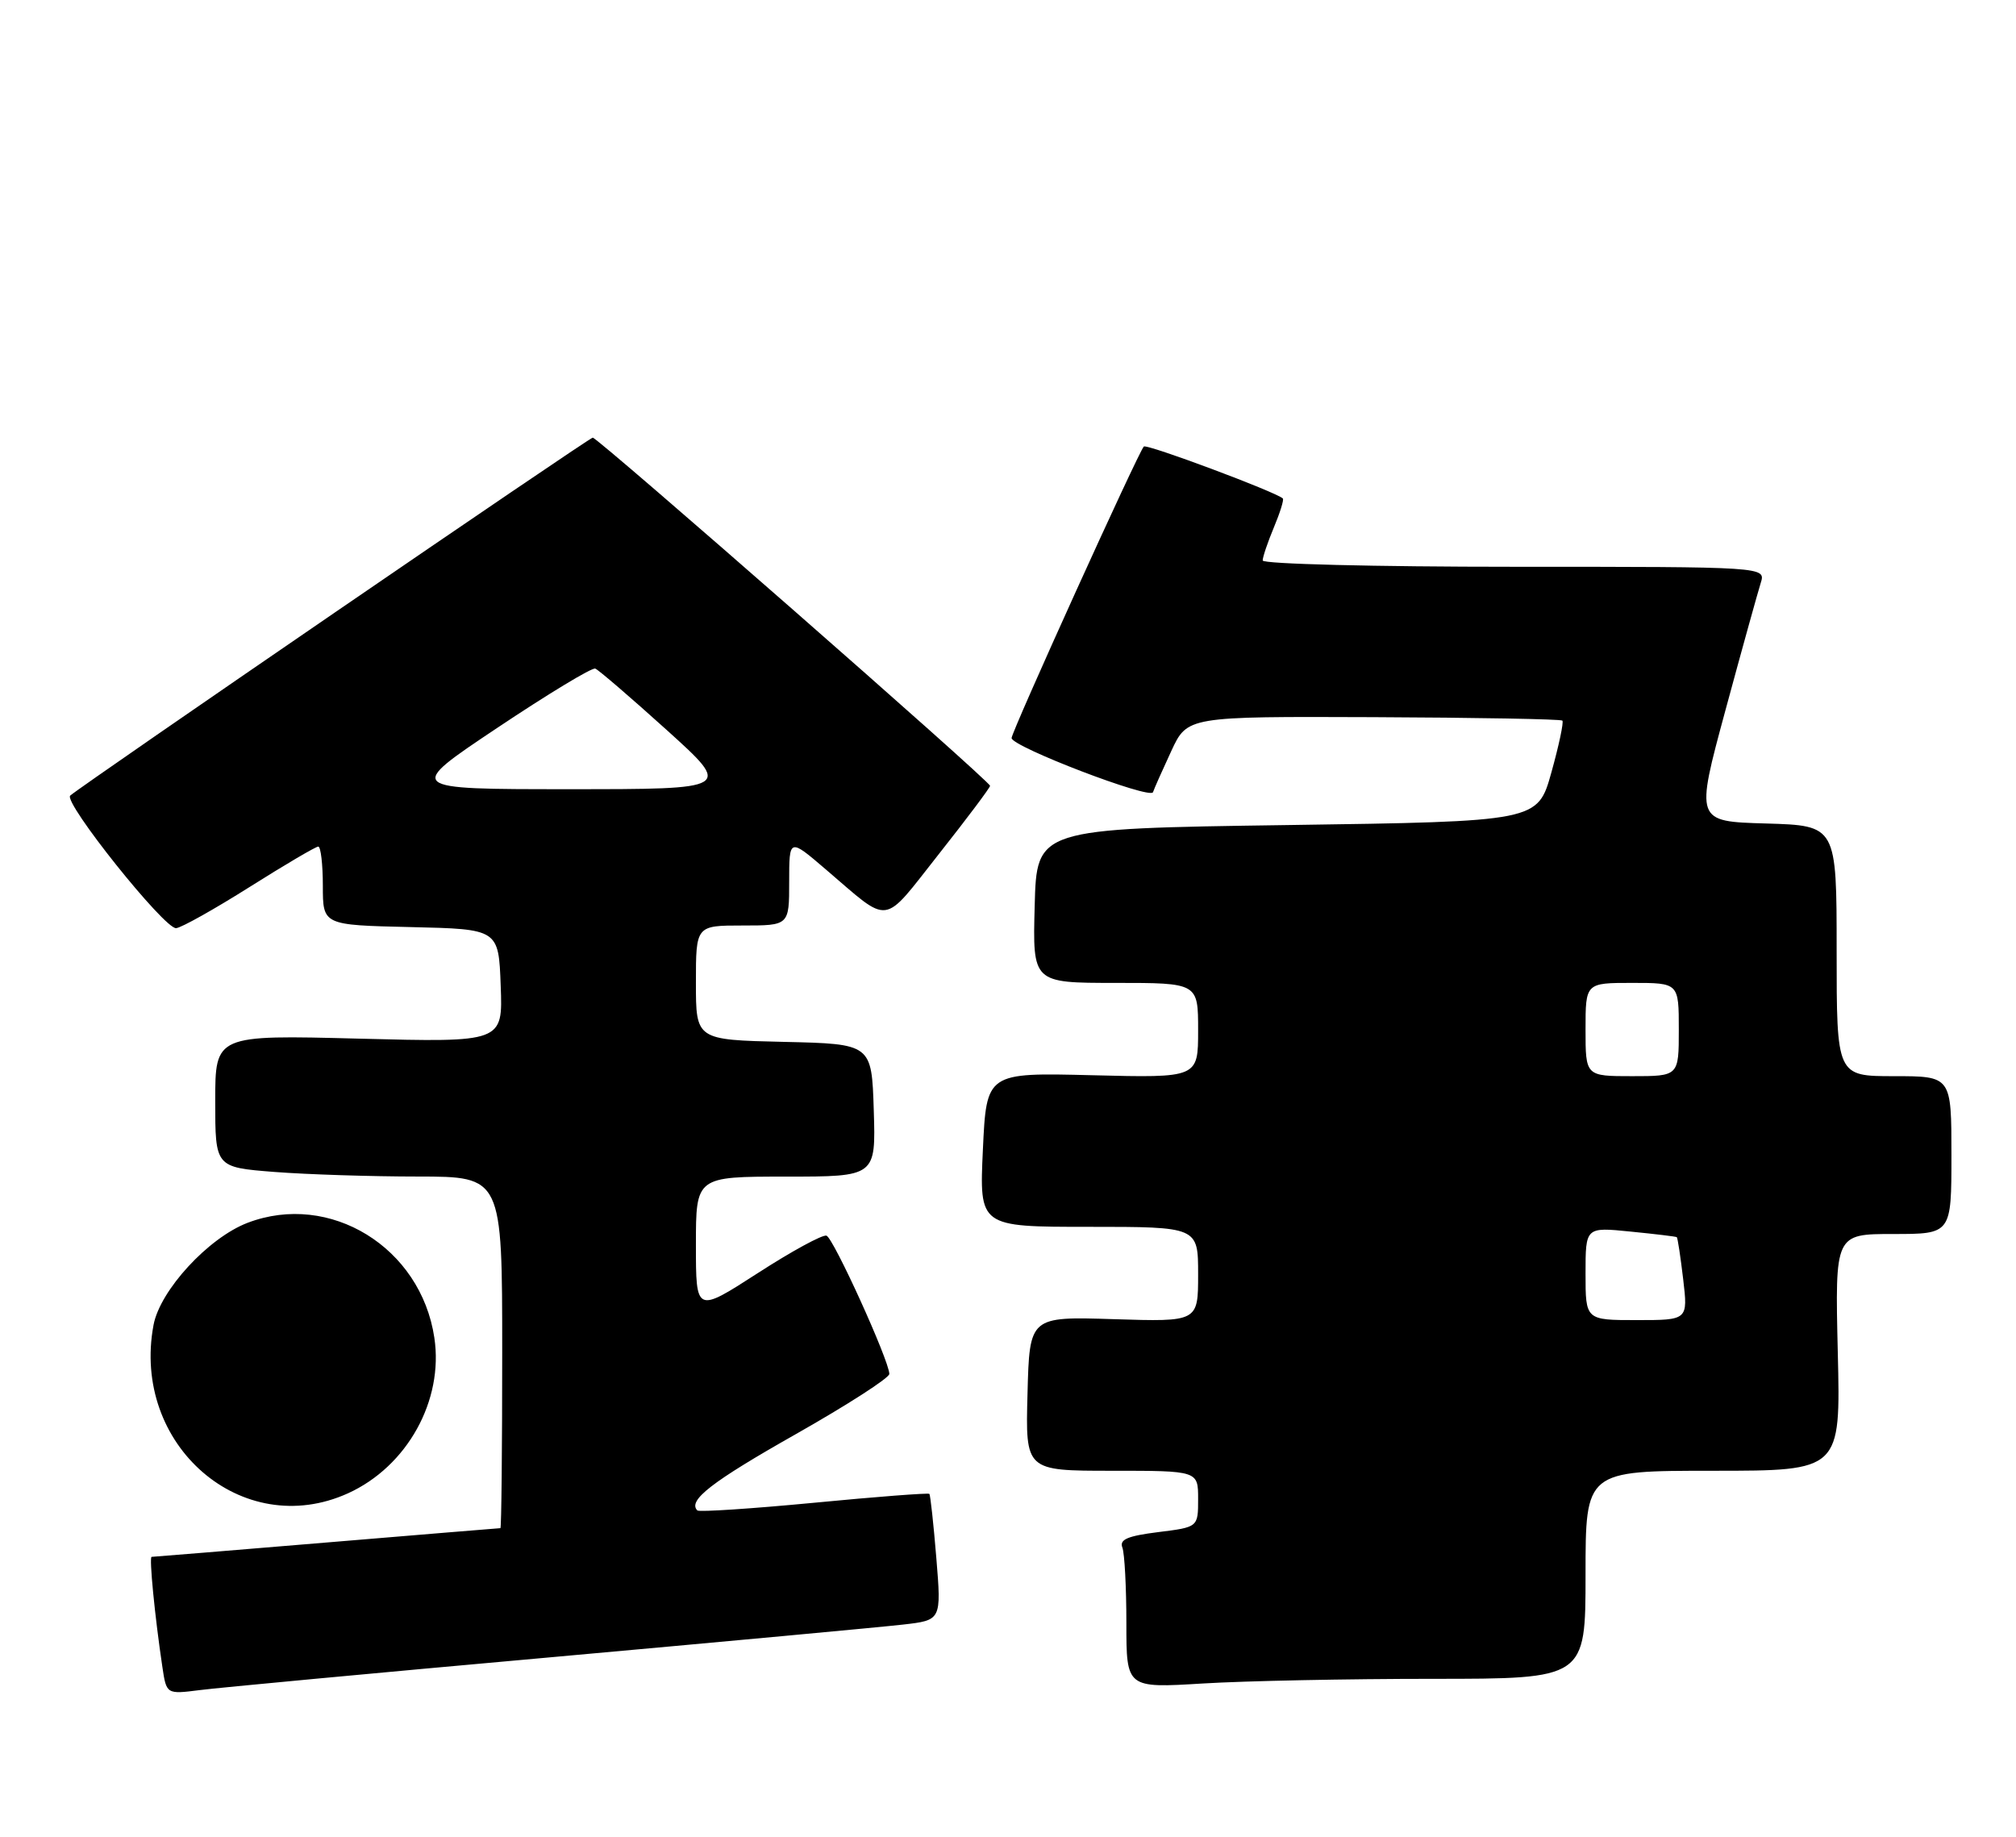 <?xml version="1.0" encoding="UTF-8" standalone="no"?>
<!DOCTYPE svg PUBLIC "-//W3C//DTD SVG 1.1//EN" "http://www.w3.org/Graphics/SVG/1.1/DTD/svg11.dtd" >
<svg xmlns="http://www.w3.org/2000/svg" xmlns:xlink="http://www.w3.org/1999/xlink" version="1.1" viewBox="0 0 281 256">
 <g >
 <path fill="currentColor"
d=" M 76.50 231.02 C 100.70 228.84 122.91 226.78 125.86 226.44 C 131.22 225.83 131.22 225.83 130.51 217.16 C 130.12 212.40 129.68 208.37 129.54 208.22 C 129.39 208.07 122.16 208.62 113.46 209.46 C 104.76 210.29 97.44 210.77 97.20 210.53 C 95.82 209.15 99.17 206.55 110.90 199.91 C 118.10 195.83 123.98 192.05 123.96 191.50 C 123.90 189.55 116.17 172.56 115.20 172.23 C 114.66 172.05 110.34 174.40 105.61 177.46 C 97.00 183.01 97.00 183.01 97.00 173.51 C 97.00 164.00 97.00 164.00 109.54 164.00 C 122.08 164.00 122.08 164.00 121.79 154.75 C 121.50 145.50 121.50 145.50 109.25 145.22 C 97.00 144.94 97.00 144.94 97.00 136.97 C 97.00 129.00 97.00 129.00 103.50 129.00 C 110.00 129.00 110.00 129.00 110.00 122.91 C 110.00 116.81 110.00 116.81 115.08 121.16 C 124.26 129.00 122.84 129.19 130.87 119.03 C 134.79 114.07 138.00 109.79 138.00 109.53 C 138.00 108.89 83.34 61.00 82.62 61.00 C 82.12 61.00 11.58 109.33 9.79 110.89 C 8.77 111.79 22.93 129.52 24.55 129.37 C 25.30 129.30 29.91 126.71 34.81 123.62 C 39.71 120.53 44.01 118.00 44.36 118.00 C 44.71 118.00 45.00 120.46 45.00 123.47 C 45.00 128.94 45.00 128.94 57.25 129.22 C 69.50 129.50 69.50 129.50 69.79 137.40 C 70.09 145.29 70.09 145.29 50.04 144.77 C 30.00 144.25 30.00 144.25 30.00 153.48 C 30.00 162.70 30.00 162.70 38.25 163.35 C 42.79 163.70 51.79 163.99 58.25 163.99 C 70.00 164.00 70.00 164.00 70.00 188.50 C 70.00 201.97 69.89 213.00 69.75 213.00 C 69.61 213.00 58.70 213.90 45.50 215.00 C 32.30 216.10 21.34 217.00 21.13 217.00 C 20.77 217.00 21.57 225.23 22.63 232.33 C 23.20 236.16 23.20 236.16 27.85 235.57 C 30.41 235.24 52.30 233.19 76.50 231.02 Z  M 199.66 234.00 C 221.00 234.00 221.00 234.00 221.00 219.50 C 221.00 205.00 221.00 205.00 238.78 205.00 C 256.56 205.00 256.56 205.00 256.16 188.50 C 255.77 172.00 255.77 172.00 263.88 172.00 C 272.00 172.00 272.00 172.00 272.00 161.00 C 272.00 150.00 272.00 150.00 264.00 150.00 C 256.00 150.00 256.00 150.00 256.00 132.53 C 256.00 115.07 256.00 115.07 246.15 114.78 C 236.30 114.50 236.30 114.50 240.50 99.00 C 242.81 90.47 245.03 82.49 245.42 81.25 C 246.13 79.00 246.13 79.00 211.07 79.00 C 191.61 79.00 176.00 78.61 176.00 78.12 C 176.00 77.64 176.70 75.57 177.56 73.51 C 178.42 71.46 178.98 69.65 178.81 69.48 C 177.87 68.58 159.83 61.83 159.43 62.24 C 158.68 62.99 141.00 101.97 141.00 102.87 C 141.00 104.07 160.34 111.48 160.71 110.42 C 160.88 109.91 162.03 107.33 163.26 104.68 C 165.50 99.86 165.50 99.86 191.45 99.96 C 205.72 100.02 217.57 100.23 217.77 100.44 C 217.98 100.65 217.29 103.90 216.24 107.66 C 214.33 114.50 214.33 114.50 179.42 115.00 C 144.50 115.50 144.50 115.50 144.22 126.25 C 143.93 137.00 143.93 137.00 155.47 137.00 C 167.00 137.00 167.00 137.00 167.00 143.62 C 167.00 150.24 167.00 150.24 152.25 149.87 C 137.50 149.50 137.50 149.50 137.00 160.25 C 136.50 171.00 136.50 171.00 151.75 171.00 C 167.00 171.00 167.00 171.00 167.00 177.62 C 167.00 184.24 167.00 184.24 155.25 183.87 C 143.50 183.50 143.50 183.50 143.22 194.25 C 142.93 205.00 142.93 205.00 154.97 205.00 C 167.00 205.00 167.00 205.00 167.00 208.93 C 167.00 212.86 167.00 212.86 161.44 213.55 C 157.15 214.09 156.01 214.58 156.44 215.70 C 156.75 216.51 157.00 221.25 157.00 226.23 C 157.00 235.30 157.00 235.30 167.66 234.65 C 173.52 234.29 187.92 234.00 199.66 234.00 Z  M 48.51 208.14 C 56.76 204.39 61.86 195.20 60.54 186.45 C 58.66 173.86 45.98 166.06 34.51 170.44 C 29.04 172.53 22.31 179.84 21.40 184.68 C 18.26 201.42 33.77 214.83 48.51 208.14 Z  M 69.33 101.44 C 76.38 96.73 82.51 93.02 82.97 93.19 C 83.42 93.36 87.90 97.21 92.93 101.75 C 102.06 110.00 102.06 110.00 79.29 110.00 C 56.51 110.00 56.51 110.00 69.33 101.44 Z  M 221.00 177.52 C 221.00 171.03 221.00 171.03 227.25 171.66 C 230.69 172.00 233.60 172.35 233.72 172.44 C 233.84 172.53 234.24 175.17 234.61 178.30 C 235.28 184.00 235.28 184.00 228.14 184.00 C 221.00 184.00 221.00 184.00 221.00 177.52 Z  M 221.00 143.50 C 221.00 137.00 221.00 137.00 227.50 137.00 C 234.00 137.00 234.00 137.00 234.00 143.50 C 234.00 150.00 234.00 150.00 227.50 150.00 C 221.00 150.00 221.00 150.00 221.00 143.50 Z "/>
</g>
</svg>